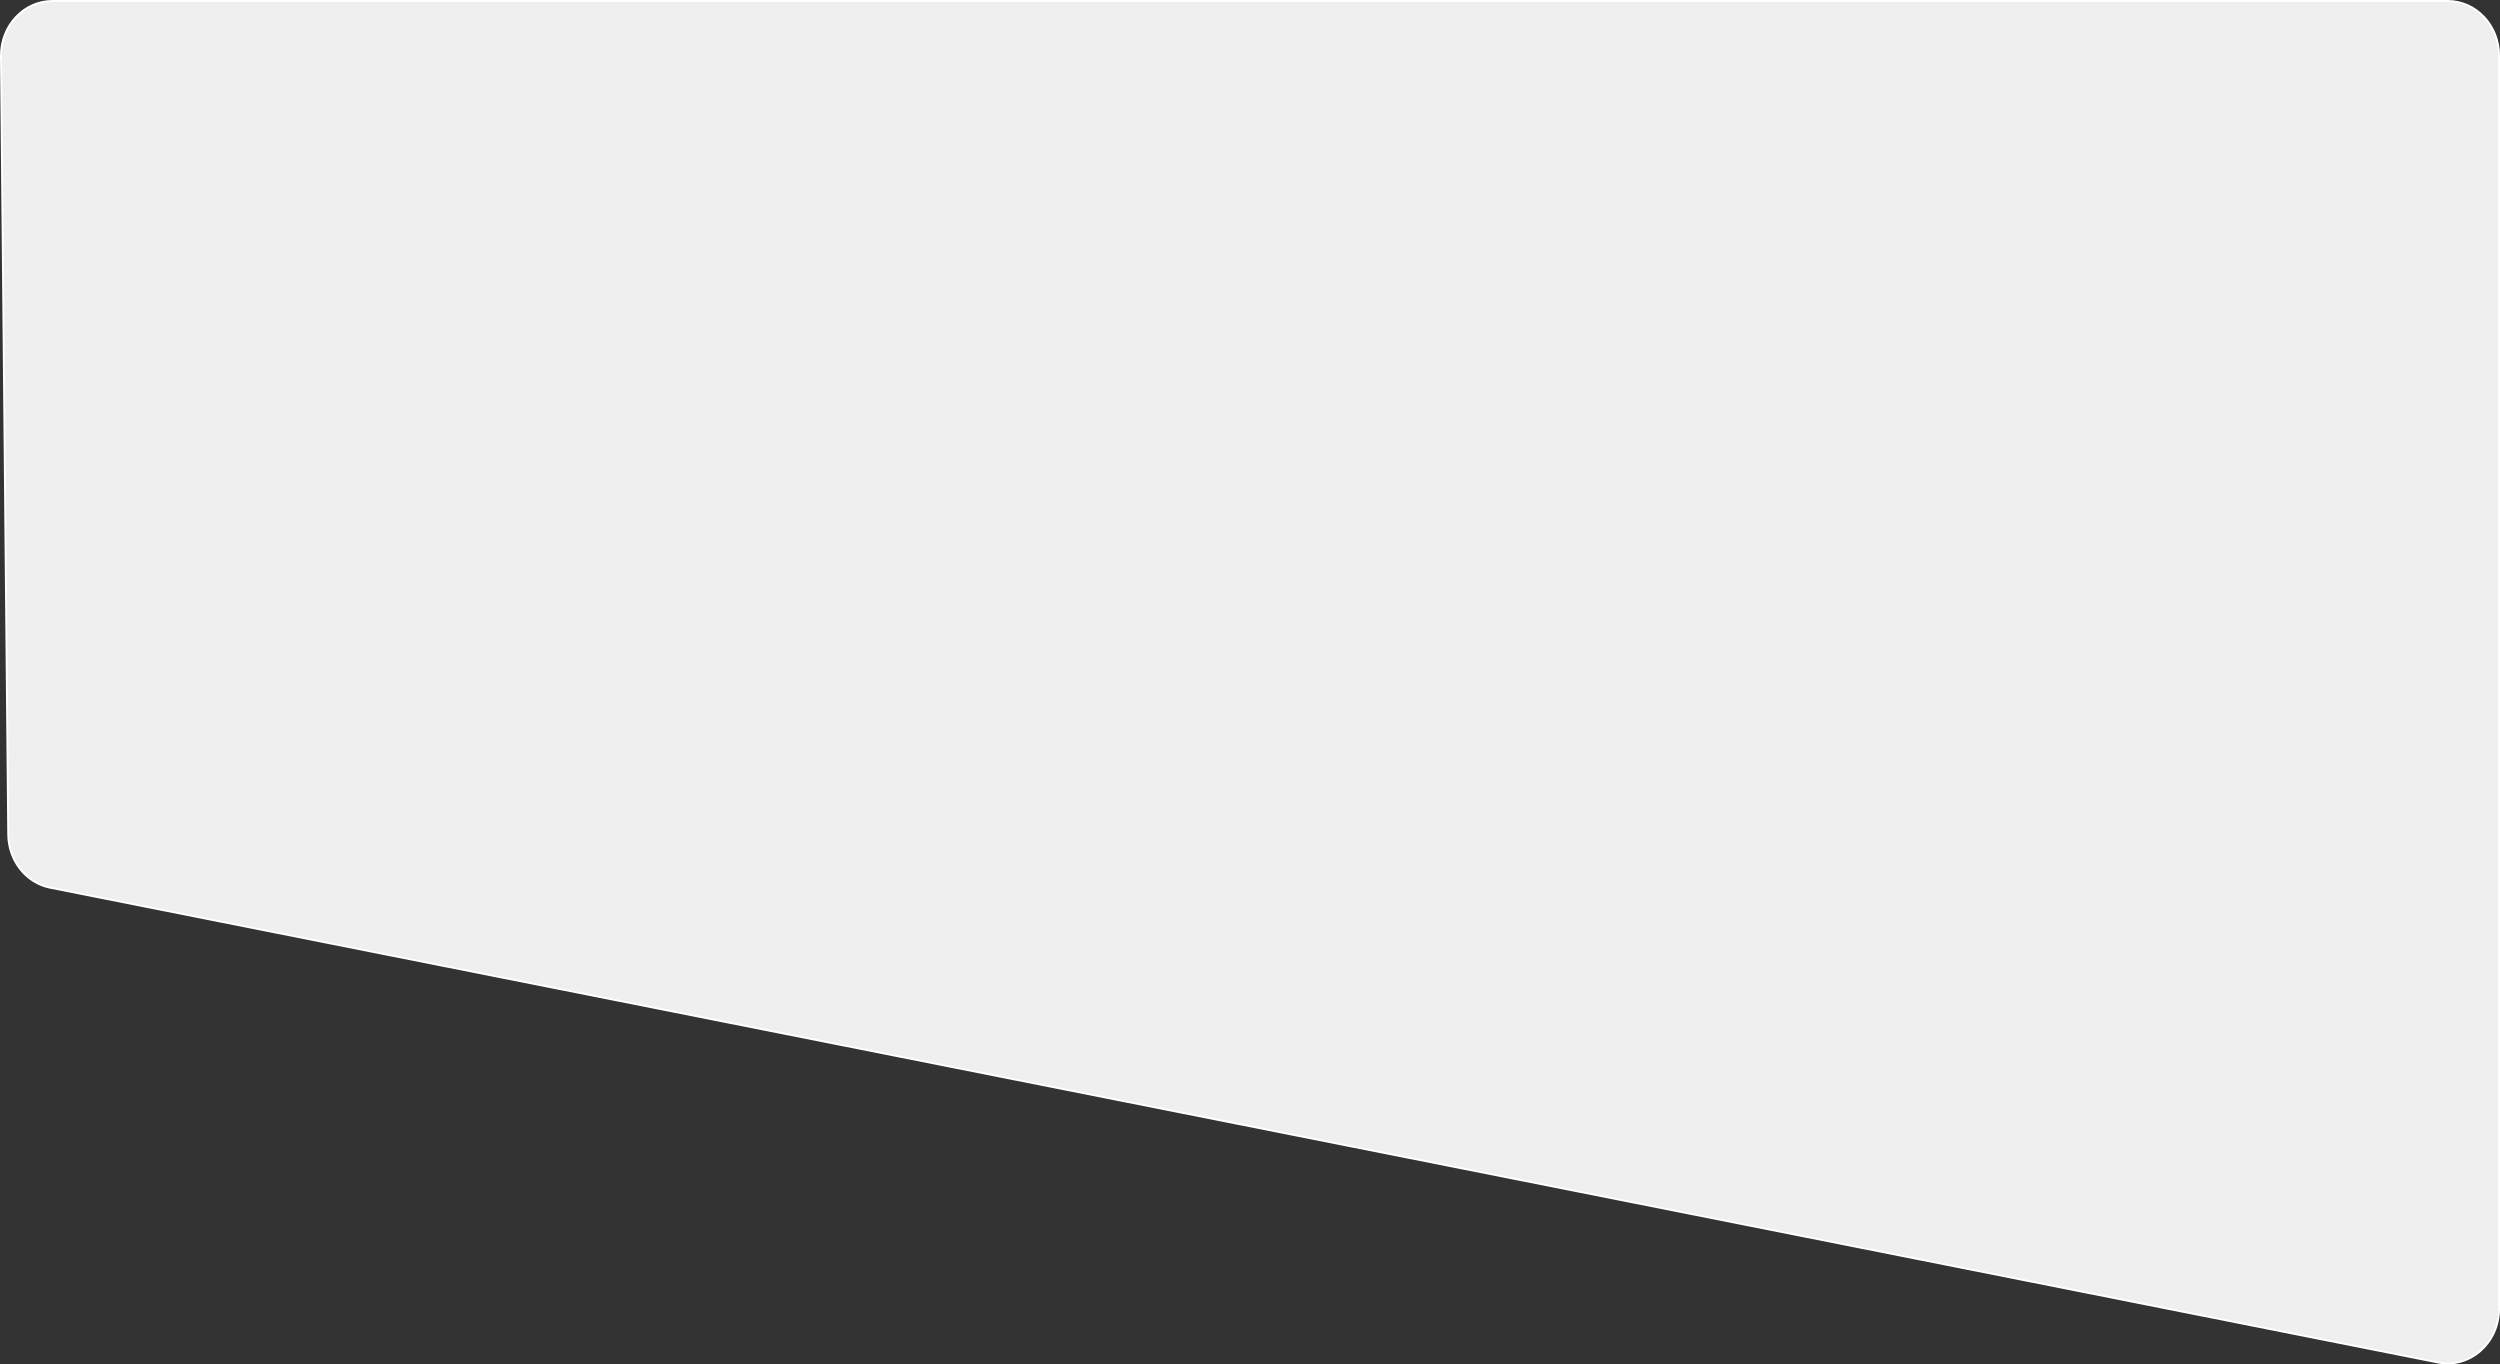 <?xml version="1.0" encoding="UTF-8"?>
<svg id="Calque_1" data-name="Calque 1" xmlns="http://www.w3.org/2000/svg" viewBox="0 0 1284.42 701">
  <rect x="0" y="0" width="1284.42" height="701" fill="#333333" stroke="none"/>
  <defs>
    <style>
      .cls-1 {
        fill: #efefef;
        stroke: #fff;
        stroke-miterlimit: 10;
      }
    </style>
  </defs>
  <path class="cls-1" d="M26.91.5h1230.61c14.58,0,26.41,12.55,26.41,28.02v643.95c0,17.54-15.02,30.77-31.27,27.54L25.78,456.08c-12.39-2.46-21.42-13.88-21.54-27.27L.5,28.8C.36,13.22,12.22.5,26.91.5Z"/>
</svg>